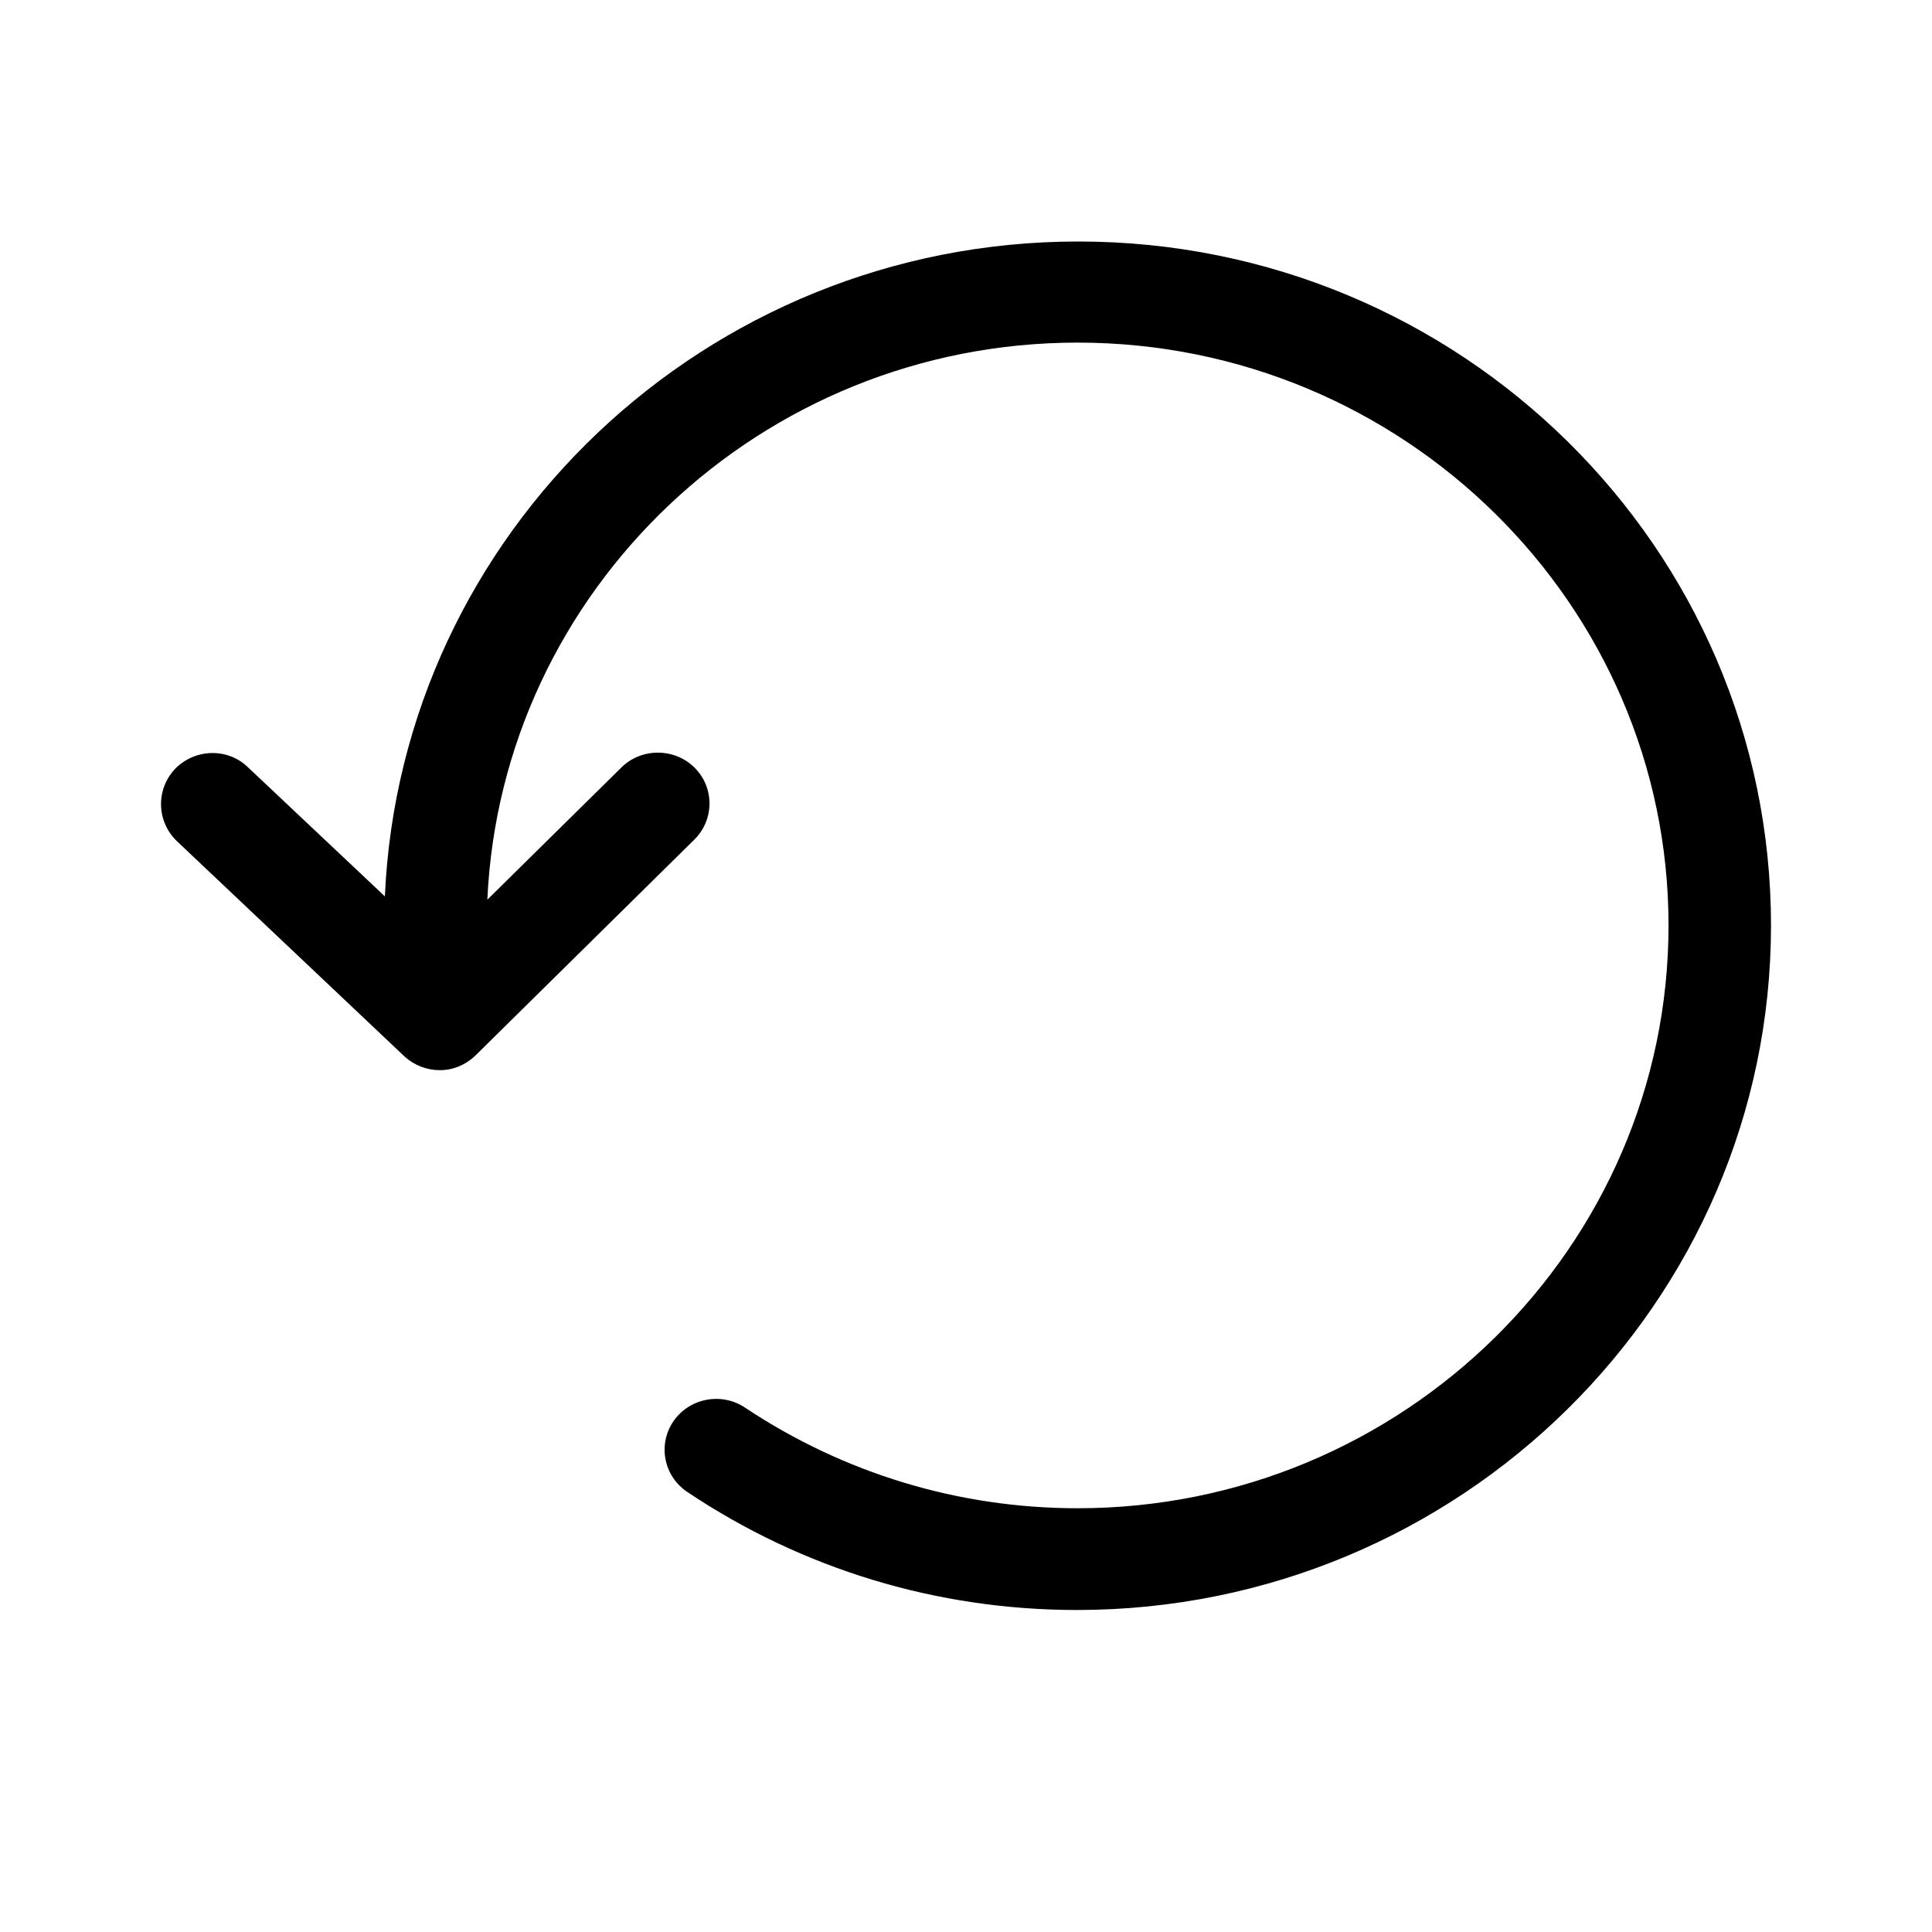 <svg width="24" height="24" viewBox="0 0 24 24" fill="none" xmlns="http://www.w3.org/2000/svg">
<path d="M13.395 3C8.767 3 4.981 6.62 4.781 11.135L3.083 9.534C2.833 9.288 2.426 9.296 2.176 9.55C1.935 9.805 1.943 10.199 2.193 10.445L5.022 13.121C5.147 13.236 5.305 13.294 5.463 13.294C5.63 13.294 5.788 13.228 5.913 13.105L8.626 10.429C8.876 10.182 8.876 9.78 8.626 9.534C8.376 9.288 7.968 9.288 7.719 9.534L6.054 11.176C6.229 7.334 9.45 4.256 13.386 4.256C17.431 4.256 20.727 7.507 20.727 11.496C20.727 15.485 17.431 18.736 13.386 18.736C11.905 18.736 10.482 18.301 9.258 17.488C8.967 17.291 8.568 17.365 8.368 17.652C8.168 17.94 8.243 18.334 8.534 18.531C9.966 19.491 11.639 20 13.378 20C18.13 20 22 16.183 22 11.496C22 6.809 18.147 3 13.395 3Z" fill="black"/>
</svg>
